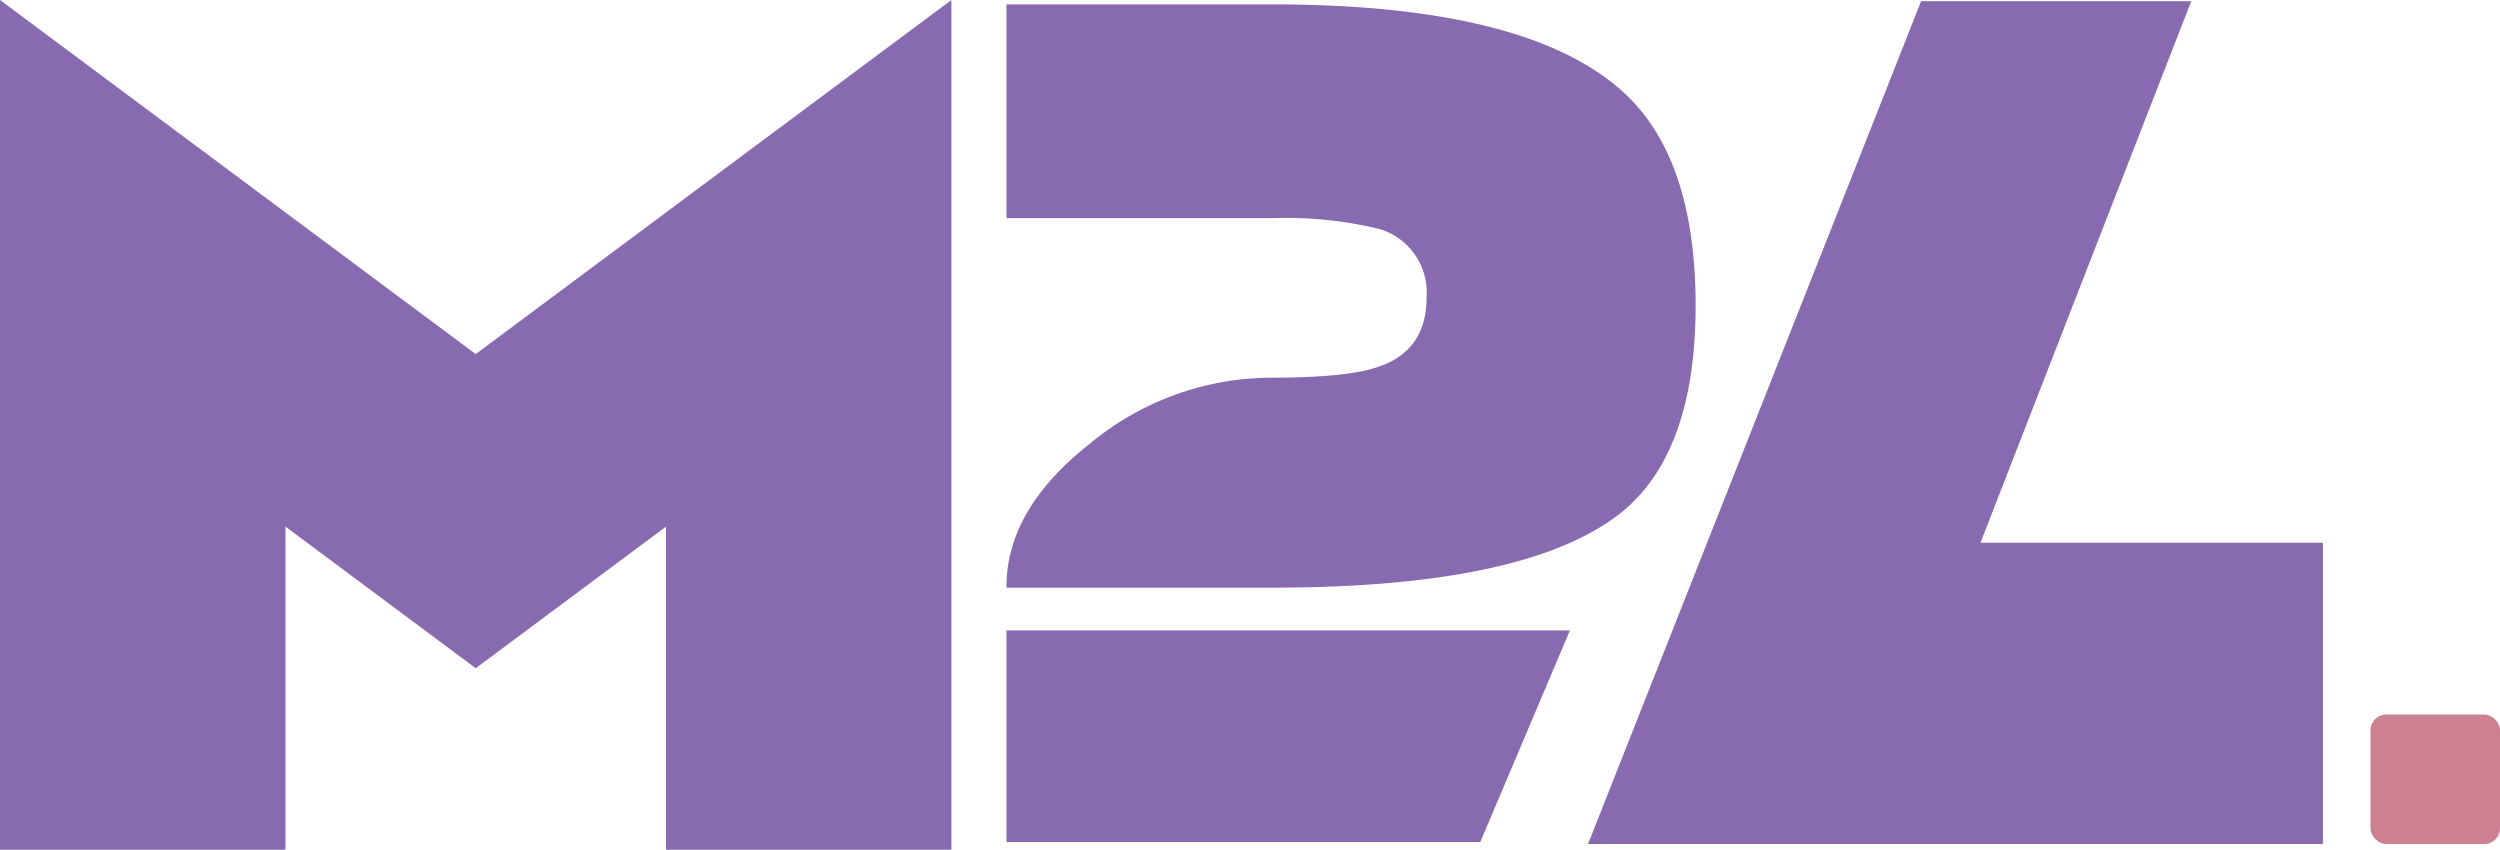 <svg xmlns="http://www.w3.org/2000/svg" viewBox="0 0 251 85.31"><defs><style>.cls-1{fill:#876aaf;}.cls-2{fill:#cd8091;}</style></defs><g id="Layer_2" data-name="Layer 2"><g id="Layer_1-2" data-name="Layer 1"><polygon class="cls-1" points="198.84 54.49 220 0.12 192.88 0.12 159.44 84.74 233.22 84.74 233.22 54.49 198.84 54.49"></polygon><polygon class="cls-1" points="101.05 63.29 101.05 84.54 148.62 84.54 157.62 63.29 101.05 63.29"></polygon><path class="cls-1" d="M138.31,36.85c-2.06.72-5.65,1.07-10.78,1.07a28.65,28.65,0,0,0-18.1,6.62Q101,51.17,101.05,59h26.69q26,0,35.35-7.8,7.14-6.09,7.15-20.5,0-14.73-7.15-21.35Q153.48.45,127.74.44H101.05V21.9h26.69A40.2,40.2,0,0,1,138.53,23a6.66,6.66,0,0,1,4.7,6.84Q143.23,35.25,138.31,36.85Z"></path><polygon class="cls-1" points="0 0 0 85.31 28.66 85.31 28.66 52.87 47.76 67.09 66.87 52.87 66.87 85.31 95.52 85.31 95.52 0 47.76 35.55 0 0"></polygon><rect class="cls-2" x="238" y="71.74" width="13" height="13" rx="1.58"></rect></g></g></svg>